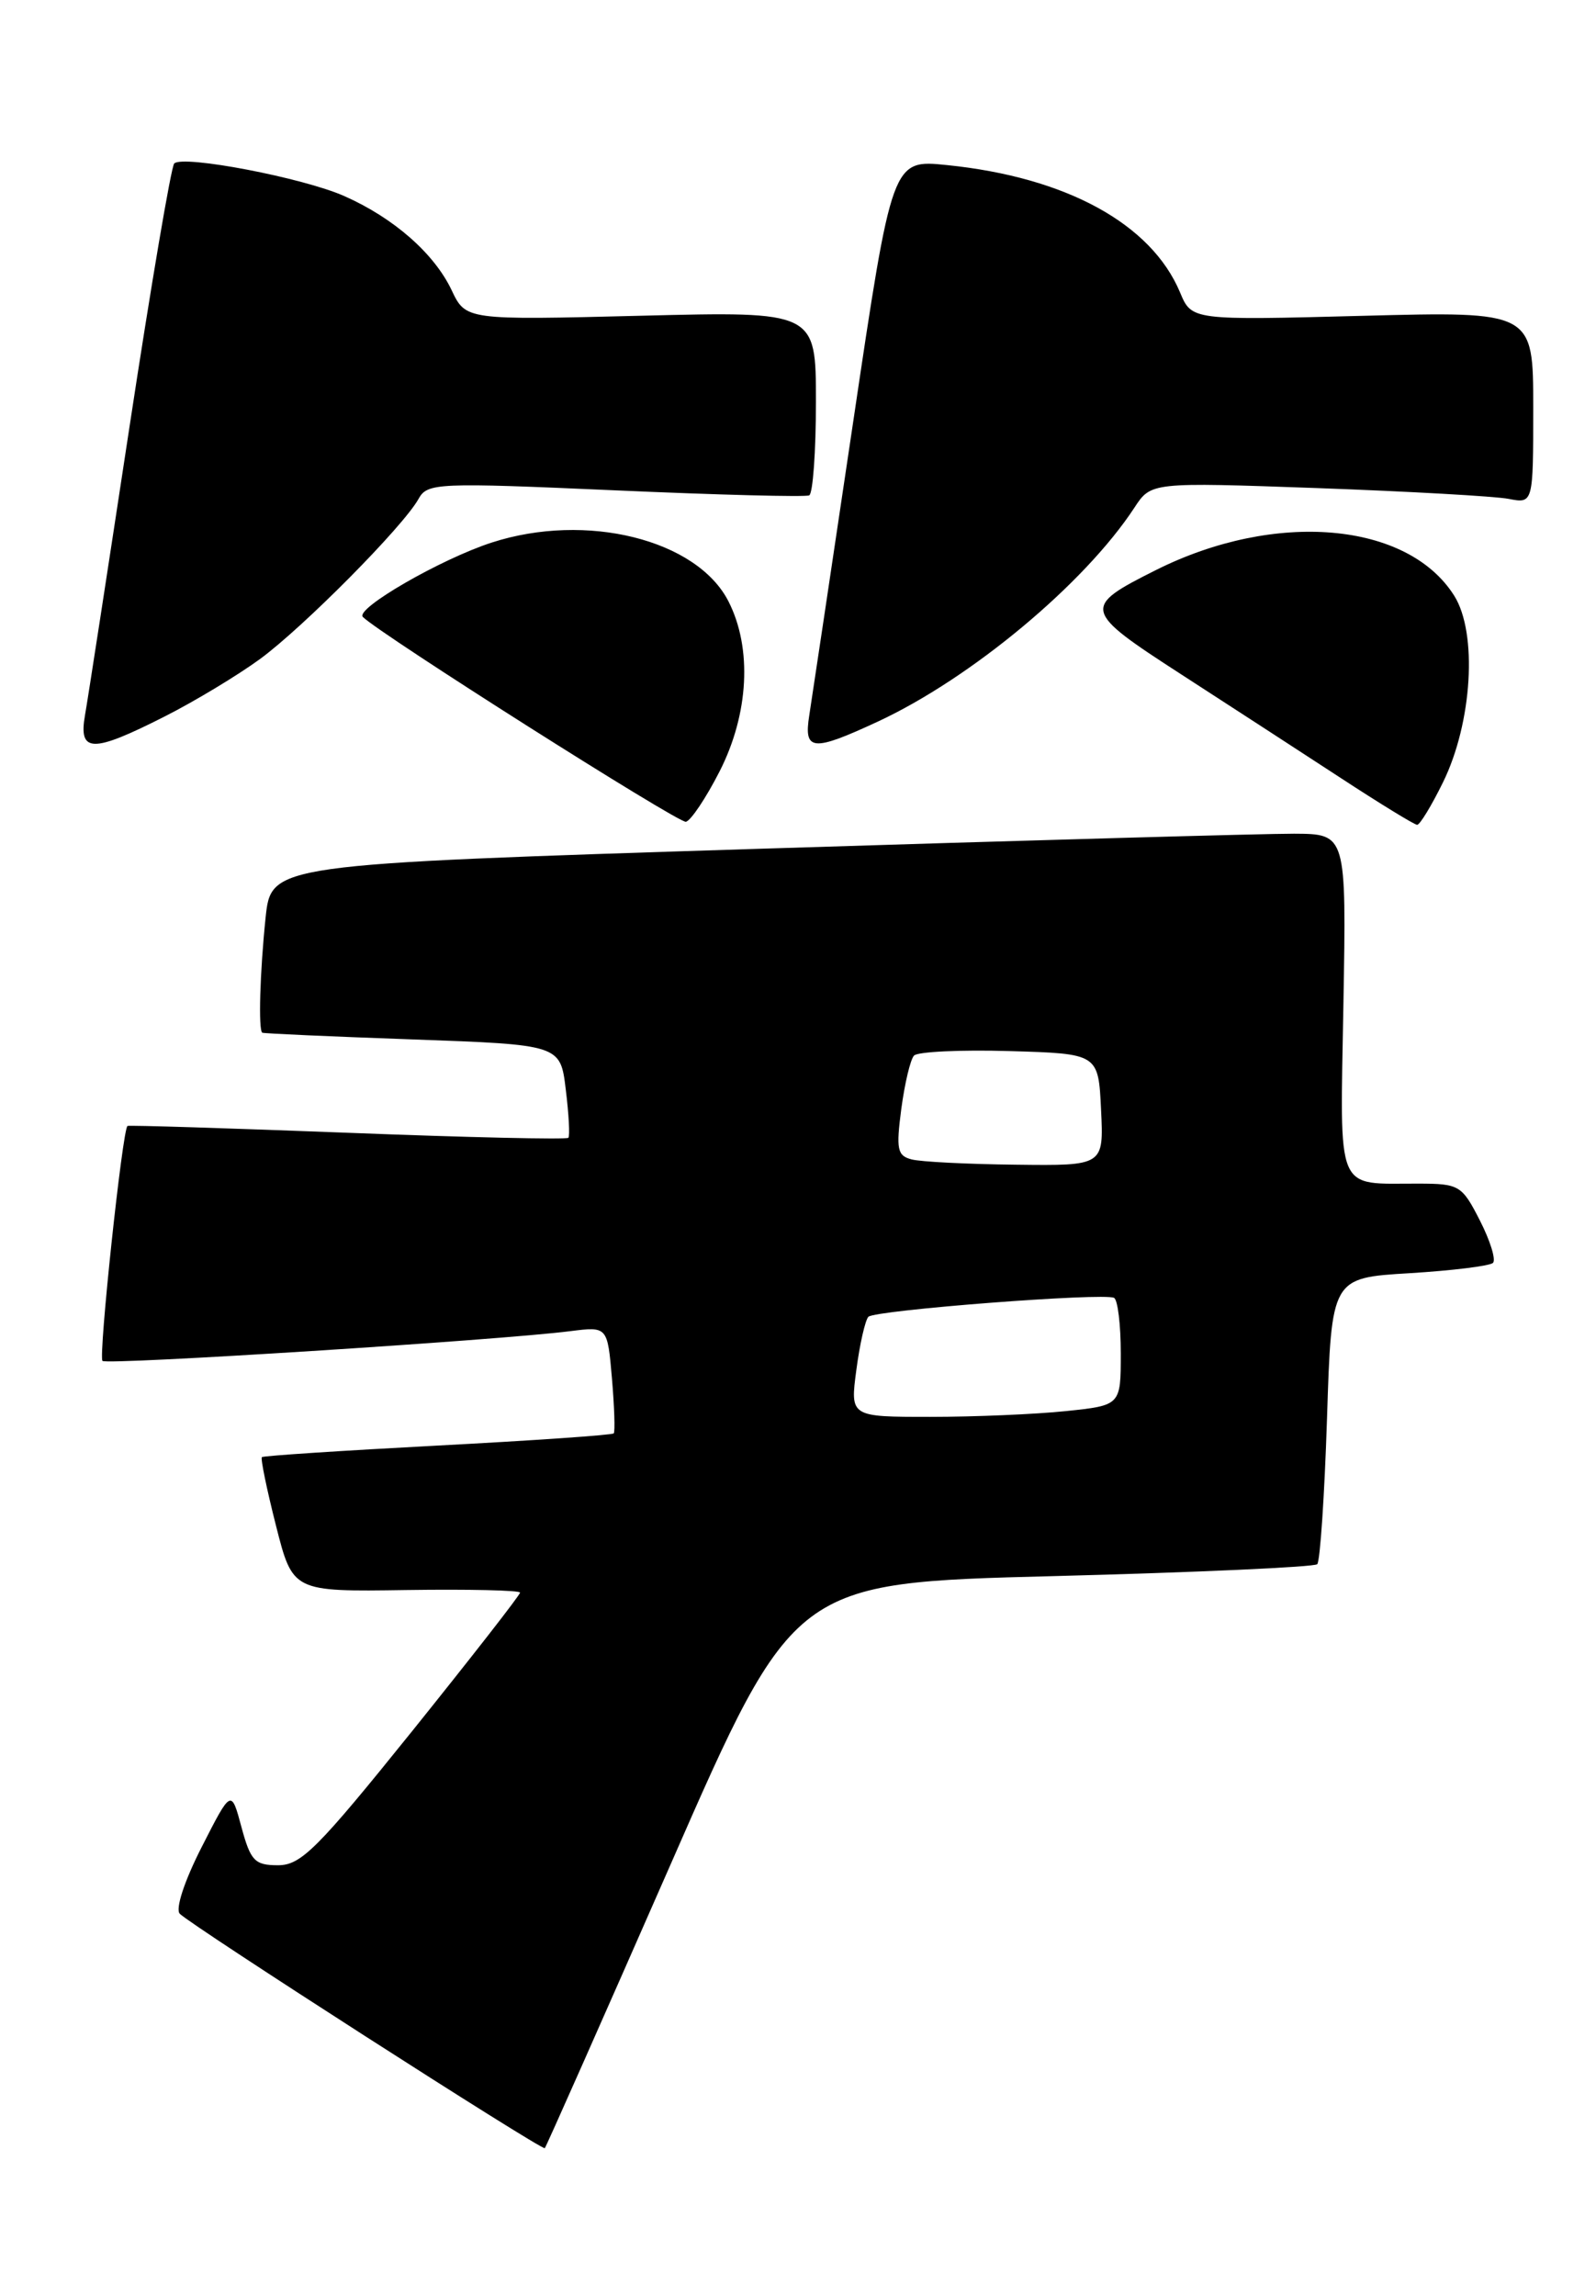<?xml version="1.0" encoding="UTF-8" standalone="no"?>
<!DOCTYPE svg PUBLIC "-//W3C//DTD SVG 1.1//EN" "http://www.w3.org/Graphics/SVG/1.1/DTD/svg11.dtd" >
<svg xmlns="http://www.w3.org/2000/svg" xmlns:xlink="http://www.w3.org/1999/xlink" version="1.1" viewBox="0 0 178 256">
 <g >
 <path fill="currentColor"
d=" M 74.79 207.91 C 88.55 176.50 88.55 176.50 117.44 175.76 C 133.32 175.35 146.58 174.75 146.91 174.43 C 147.23 174.10 147.72 166.79 148.00 158.17 C 148.50 142.50 148.50 142.50 157.19 141.98 C 161.97 141.69 166.16 141.17 166.51 140.83 C 166.86 140.48 166.20 138.35 165.05 136.10 C 163.05 132.18 162.75 132.00 158.23 131.99 C 148.83 131.96 149.46 133.44 149.83 111.95 C 150.16 93.00 150.16 93.00 144.33 92.97 C 141.12 92.96 114.14 93.72 84.37 94.66 C 30.25 96.38 30.25 96.38 29.62 102.34 C 28.99 108.41 28.80 114.87 29.25 115.16 C 29.39 115.25 36.92 115.59 46.00 115.91 C 62.50 116.50 62.50 116.50 63.10 121.50 C 63.44 124.25 63.57 126.67 63.39 126.88 C 63.22 127.09 52.14 126.84 38.79 126.32 C 25.43 125.81 14.37 125.46 14.22 125.56 C 13.66 125.90 10.96 151.29 11.43 151.76 C 11.90 152.24 55.75 149.45 63.62 148.44 C 67.75 147.92 67.75 147.92 68.25 153.71 C 68.52 156.89 68.61 159.65 68.45 159.84 C 68.28 160.03 59.45 160.64 48.82 161.20 C 38.20 161.76 29.37 162.34 29.21 162.49 C 29.04 162.63 29.75 166.07 30.78 170.13 C 32.65 177.50 32.65 177.50 45.33 177.31 C 52.30 177.21 58.00 177.34 58.00 177.60 C 58.00 177.87 52.58 184.81 45.97 193.04 C 35.40 206.17 33.58 208.00 31.01 208.00 C 28.41 208.00 27.95 207.52 26.93 203.75 C 25.79 199.50 25.79 199.50 22.48 206.00 C 20.56 209.77 19.54 212.88 20.05 213.41 C 21.28 214.69 60.44 239.84 60.76 239.55 C 60.90 239.42 67.21 225.18 74.79 207.91 Z  M 80.25 86.03 C 83.52 79.62 83.91 72.29 81.25 67.07 C 77.73 60.16 65.39 57.09 54.85 60.50 C 49.16 62.34 39.56 67.89 40.47 68.80 C 42.38 70.71 75.69 91.83 76.50 91.64 C 77.05 91.51 78.74 88.99 80.25 86.03 Z  M 160.93 87.25 C 164.21 80.58 164.81 70.58 162.18 66.42 C 156.98 58.18 142.22 56.91 128.94 63.56 C 120.63 67.72 120.72 68.07 131.69 75.17 C 137.07 78.65 145.08 83.85 149.49 86.73 C 153.89 89.61 157.75 91.97 158.05 91.98 C 158.35 91.99 159.65 89.86 160.93 87.25 Z  M 18.38 79.89 C 21.74 78.19 26.52 75.30 29.00 73.49 C 33.85 69.93 45.00 58.68 46.68 55.63 C 47.67 53.85 48.71 53.80 68.61 54.68 C 80.10 55.19 89.84 55.44 90.25 55.24 C 90.66 55.04 91.00 50.35 91.00 44.80 C 91.00 34.72 91.00 34.72 71.48 35.21 C 51.95 35.70 51.95 35.70 50.36 32.34 C 48.42 28.27 43.92 24.31 38.41 21.87 C 33.83 19.83 20.41 17.26 19.43 18.23 C 19.09 18.58 16.84 31.83 14.43 47.68 C 12.02 63.53 9.80 77.96 9.48 79.75 C 8.74 83.97 10.28 84.00 18.38 79.89 Z  M 97.92 80.46 C 108.34 75.61 120.97 65.08 126.52 56.61 C 128.38 53.77 128.38 53.77 146.94 54.43 C 157.15 54.80 166.74 55.34 168.25 55.63 C 171.00 56.16 171.00 56.16 171.00 45.44 C 171.00 34.72 171.00 34.72 151.95 35.22 C 132.91 35.72 132.91 35.72 131.61 32.61 C 128.40 24.95 118.90 19.76 105.62 18.41 C 99.50 17.78 99.50 17.78 95.14 47.14 C 92.74 63.29 90.54 77.96 90.26 79.75 C 89.62 83.77 90.60 83.86 97.92 80.46 Z  M 95.51 152.75 C 95.89 149.86 96.50 147.21 96.85 146.84 C 97.59 146.10 123.10 144.13 124.25 144.73 C 124.66 144.94 125.00 147.73 125.00 150.92 C 125.00 156.72 125.00 156.72 118.85 157.36 C 115.47 157.71 108.68 158.00 103.76 158.00 C 94.81 158.00 94.81 158.00 95.51 152.75 Z  M 101.67 129.29 C 100.07 128.88 99.93 128.16 100.52 123.66 C 100.90 120.82 101.53 118.15 101.94 117.71 C 102.34 117.28 107.14 117.05 112.59 117.21 C 122.50 117.50 122.50 117.50 122.80 123.75 C 123.10 130.00 123.10 130.00 113.30 129.88 C 107.91 129.82 102.68 129.56 101.67 129.29 Z "/>
</g>
</svg>